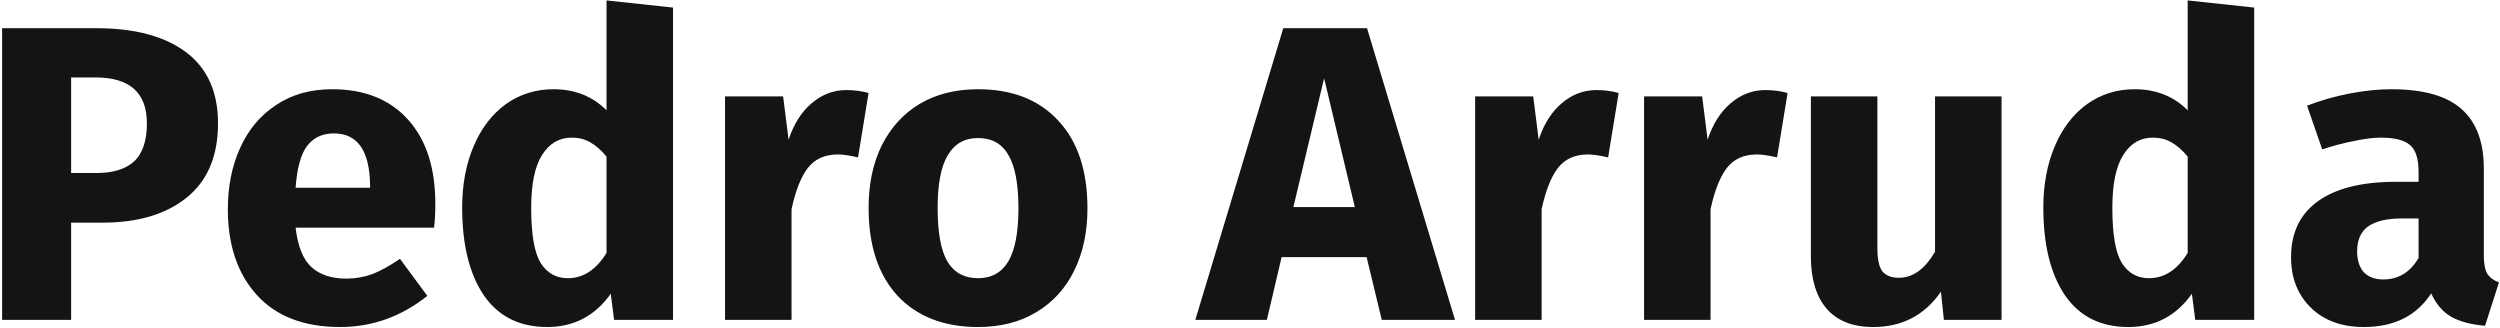 <svg width="297" height="39" viewBox="0 0 297 39" fill="none" xmlns="http://www.w3.org/2000/svg">
<path d="M11.45 3.35C16.017 3.35 19.567 4.3 22.1 6.2C24.633 8.1 25.9 10.917 25.9 14.65C25.9 18.55 24.65 21.5 22.15 23.5C19.683 25.467 16.367 26.45 12.2 26.45H8.45V38H0.25V3.35H11.45ZM11.5 20.55C13.433 20.55 14.9 20.1 15.9 19.2C16.933 18.267 17.45 16.75 17.45 14.65C17.45 11.017 15.417 9.2 11.35 9.2H8.45V20.55H11.5ZM51.717 24.2C51.717 25.3 51.667 26.25 51.567 27.05H35.117C35.383 29.283 36.017 30.85 37.017 31.75C38.017 32.65 39.4 33.1 41.167 33.1C42.233 33.1 43.267 32.917 44.267 32.55C45.267 32.15 46.35 31.55 47.517 30.75L50.767 35.15C47.667 37.617 44.217 38.85 40.417 38.85C36.117 38.85 32.817 37.583 30.517 35.05C28.217 32.517 27.067 29.117 27.067 24.85C27.067 22.15 27.55 19.733 28.517 17.6C29.483 15.433 30.9 13.733 32.767 12.5C34.633 11.233 36.867 10.6 39.467 10.6C43.3 10.6 46.3 11.8 48.467 14.2C50.633 16.6 51.717 19.933 51.717 24.2ZM43.967 21.95C43.9 17.883 42.467 15.85 39.667 15.85C38.3 15.85 37.233 16.35 36.467 17.35C35.733 18.35 35.283 20 35.117 22.3H43.967V21.95ZM79.955 0.9V38H72.955L72.555 34.9C70.688 37.533 68.171 38.85 65.005 38.85C61.705 38.85 59.188 37.583 57.455 35.05C55.755 32.517 54.905 29.05 54.905 24.65C54.905 21.95 55.355 19.533 56.255 17.4C57.155 15.267 58.421 13.6 60.055 12.4C61.721 11.2 63.621 10.6 65.755 10.6C68.288 10.6 70.388 11.433 72.055 13.1V0.05L79.955 0.9ZM67.455 33.05C69.288 33.05 70.821 32.05 72.055 30.05V18.6C71.421 17.833 70.771 17.267 70.105 16.9C69.471 16.533 68.738 16.35 67.905 16.35C66.438 16.35 65.271 17.033 64.405 18.4C63.538 19.767 63.105 21.867 63.105 24.7C63.105 27.8 63.471 29.967 64.205 31.2C64.971 32.433 66.055 33.05 67.455 33.05ZM100.535 10.7C101.502 10.7 102.385 10.817 103.185 11.05L101.935 18.7C100.935 18.467 100.135 18.35 99.535 18.35C97.969 18.35 96.769 18.9 95.935 20C95.135 21.067 94.502 22.683 94.035 24.85V38H86.135V11.45H93.035L93.685 16.6C94.285 14.767 95.185 13.333 96.385 12.3C97.618 11.233 99.002 10.7 100.535 10.7ZM116.19 10.6C120.257 10.6 123.44 11.85 125.74 14.35C128.04 16.817 129.19 20.283 129.19 24.75C129.19 27.583 128.657 30.067 127.59 32.2C126.557 34.3 125.057 35.933 123.09 37.1C121.157 38.267 118.857 38.85 116.19 38.85C112.157 38.85 108.973 37.617 106.64 35.15C104.34 32.65 103.19 29.167 103.19 24.7C103.19 21.867 103.707 19.4 104.74 17.3C105.807 15.167 107.307 13.517 109.24 12.35C111.207 11.183 113.523 10.6 116.19 10.6ZM116.19 16.4C114.59 16.4 113.39 17.083 112.59 18.45C111.79 19.783 111.39 21.867 111.39 24.7C111.39 27.6 111.773 29.717 112.54 31.05C113.34 32.383 114.557 33.05 116.19 33.05C117.79 33.05 118.99 32.383 119.79 31.05C120.59 29.683 120.99 27.583 120.99 24.75C120.99 21.85 120.59 19.733 119.79 18.4C119.023 17.067 117.823 16.4 116.19 16.4ZM164.154 38L162.354 30.55H152.254L150.504 38H142.004L152.454 3.35H162.404L172.854 38H164.154ZM153.654 24.6H160.954L157.304 9.3L153.654 24.6ZM189.646 10.7C190.613 10.7 191.496 10.817 192.296 11.05L191.046 18.7C190.046 18.467 189.246 18.35 188.646 18.35C187.08 18.35 185.88 18.9 185.046 20C184.246 21.067 183.613 22.683 183.146 24.85V38H175.246V11.45H182.146L182.796 16.6C183.396 14.767 184.296 13.333 185.496 12.3C186.73 11.233 188.113 10.7 189.646 10.7ZM209.715 10.7C210.682 10.7 211.565 10.817 212.365 11.05L211.115 18.7C210.115 18.467 209.315 18.35 208.715 18.35C207.148 18.35 205.948 18.9 205.115 20C204.315 21.067 203.682 22.683 203.215 24.85V38H195.315V11.45H202.215L202.865 16.6C203.465 14.767 204.365 13.333 205.565 12.3C206.798 11.233 208.182 10.7 209.715 10.7ZM237.783 38H230.933L230.583 34.65C228.65 37.45 225.967 38.85 222.533 38.85C220.1 38.85 218.25 38.117 216.983 36.65C215.75 35.183 215.133 33.133 215.133 30.5V11.45H223.033V29.5C223.033 30.8 223.233 31.717 223.633 32.25C224.067 32.75 224.717 33 225.583 33C227.25 33 228.683 31.967 229.883 29.9V11.45H237.783V38ZM267.796 0.9V38H260.796L260.396 34.9C258.53 37.533 256.013 38.85 252.846 38.85C249.546 38.85 247.03 37.583 245.296 35.05C243.596 32.517 242.746 29.05 242.746 24.65C242.746 21.95 243.196 19.533 244.096 17.4C244.996 15.267 246.263 13.6 247.896 12.4C249.563 11.2 251.463 10.6 253.596 10.6C256.13 10.6 258.23 11.433 259.896 13.1V0.05L267.796 0.9ZM255.296 33.05C257.13 33.05 258.663 32.05 259.896 30.05V18.6C259.263 17.833 258.613 17.267 257.946 16.9C257.313 16.533 256.58 16.35 255.746 16.35C254.28 16.35 253.113 17.033 252.246 18.4C251.38 19.767 250.946 21.867 250.946 24.7C250.946 27.8 251.313 29.967 252.046 31.2C252.813 32.433 253.896 33.05 255.296 33.05ZM295.077 30.3C295.077 31.3 295.21 32.033 295.477 32.5C295.777 32.967 296.244 33.317 296.877 33.55L295.227 38.7C293.594 38.567 292.26 38.217 291.227 37.65C290.194 37.05 289.394 36.117 288.827 34.85C287.094 37.517 284.427 38.85 280.827 38.85C278.194 38.85 276.094 38.083 274.527 36.55C272.96 35.017 272.177 33.017 272.177 30.55C272.177 27.65 273.244 25.433 275.377 23.9C277.51 22.367 280.594 21.6 284.627 21.6H287.327V20.45C287.327 18.883 286.994 17.817 286.327 17.25C285.66 16.65 284.494 16.35 282.827 16.35C281.96 16.35 280.91 16.483 279.677 16.75C278.444 16.983 277.177 17.317 275.877 17.75L274.077 12.55C275.744 11.917 277.444 11.433 279.177 11.1C280.944 10.767 282.577 10.6 284.077 10.6C287.877 10.6 290.66 11.383 292.427 12.95C294.194 14.517 295.077 16.867 295.077 20V30.3ZM283.127 33.2C284.927 33.2 286.327 32.35 287.327 30.65V25.95H285.377C283.577 25.95 282.227 26.267 281.327 26.9C280.46 27.533 280.027 28.517 280.027 29.85C280.027 30.917 280.294 31.75 280.827 32.35C281.394 32.917 282.16 33.2 283.127 33.2Z" fill="#141414"/>
</svg>
